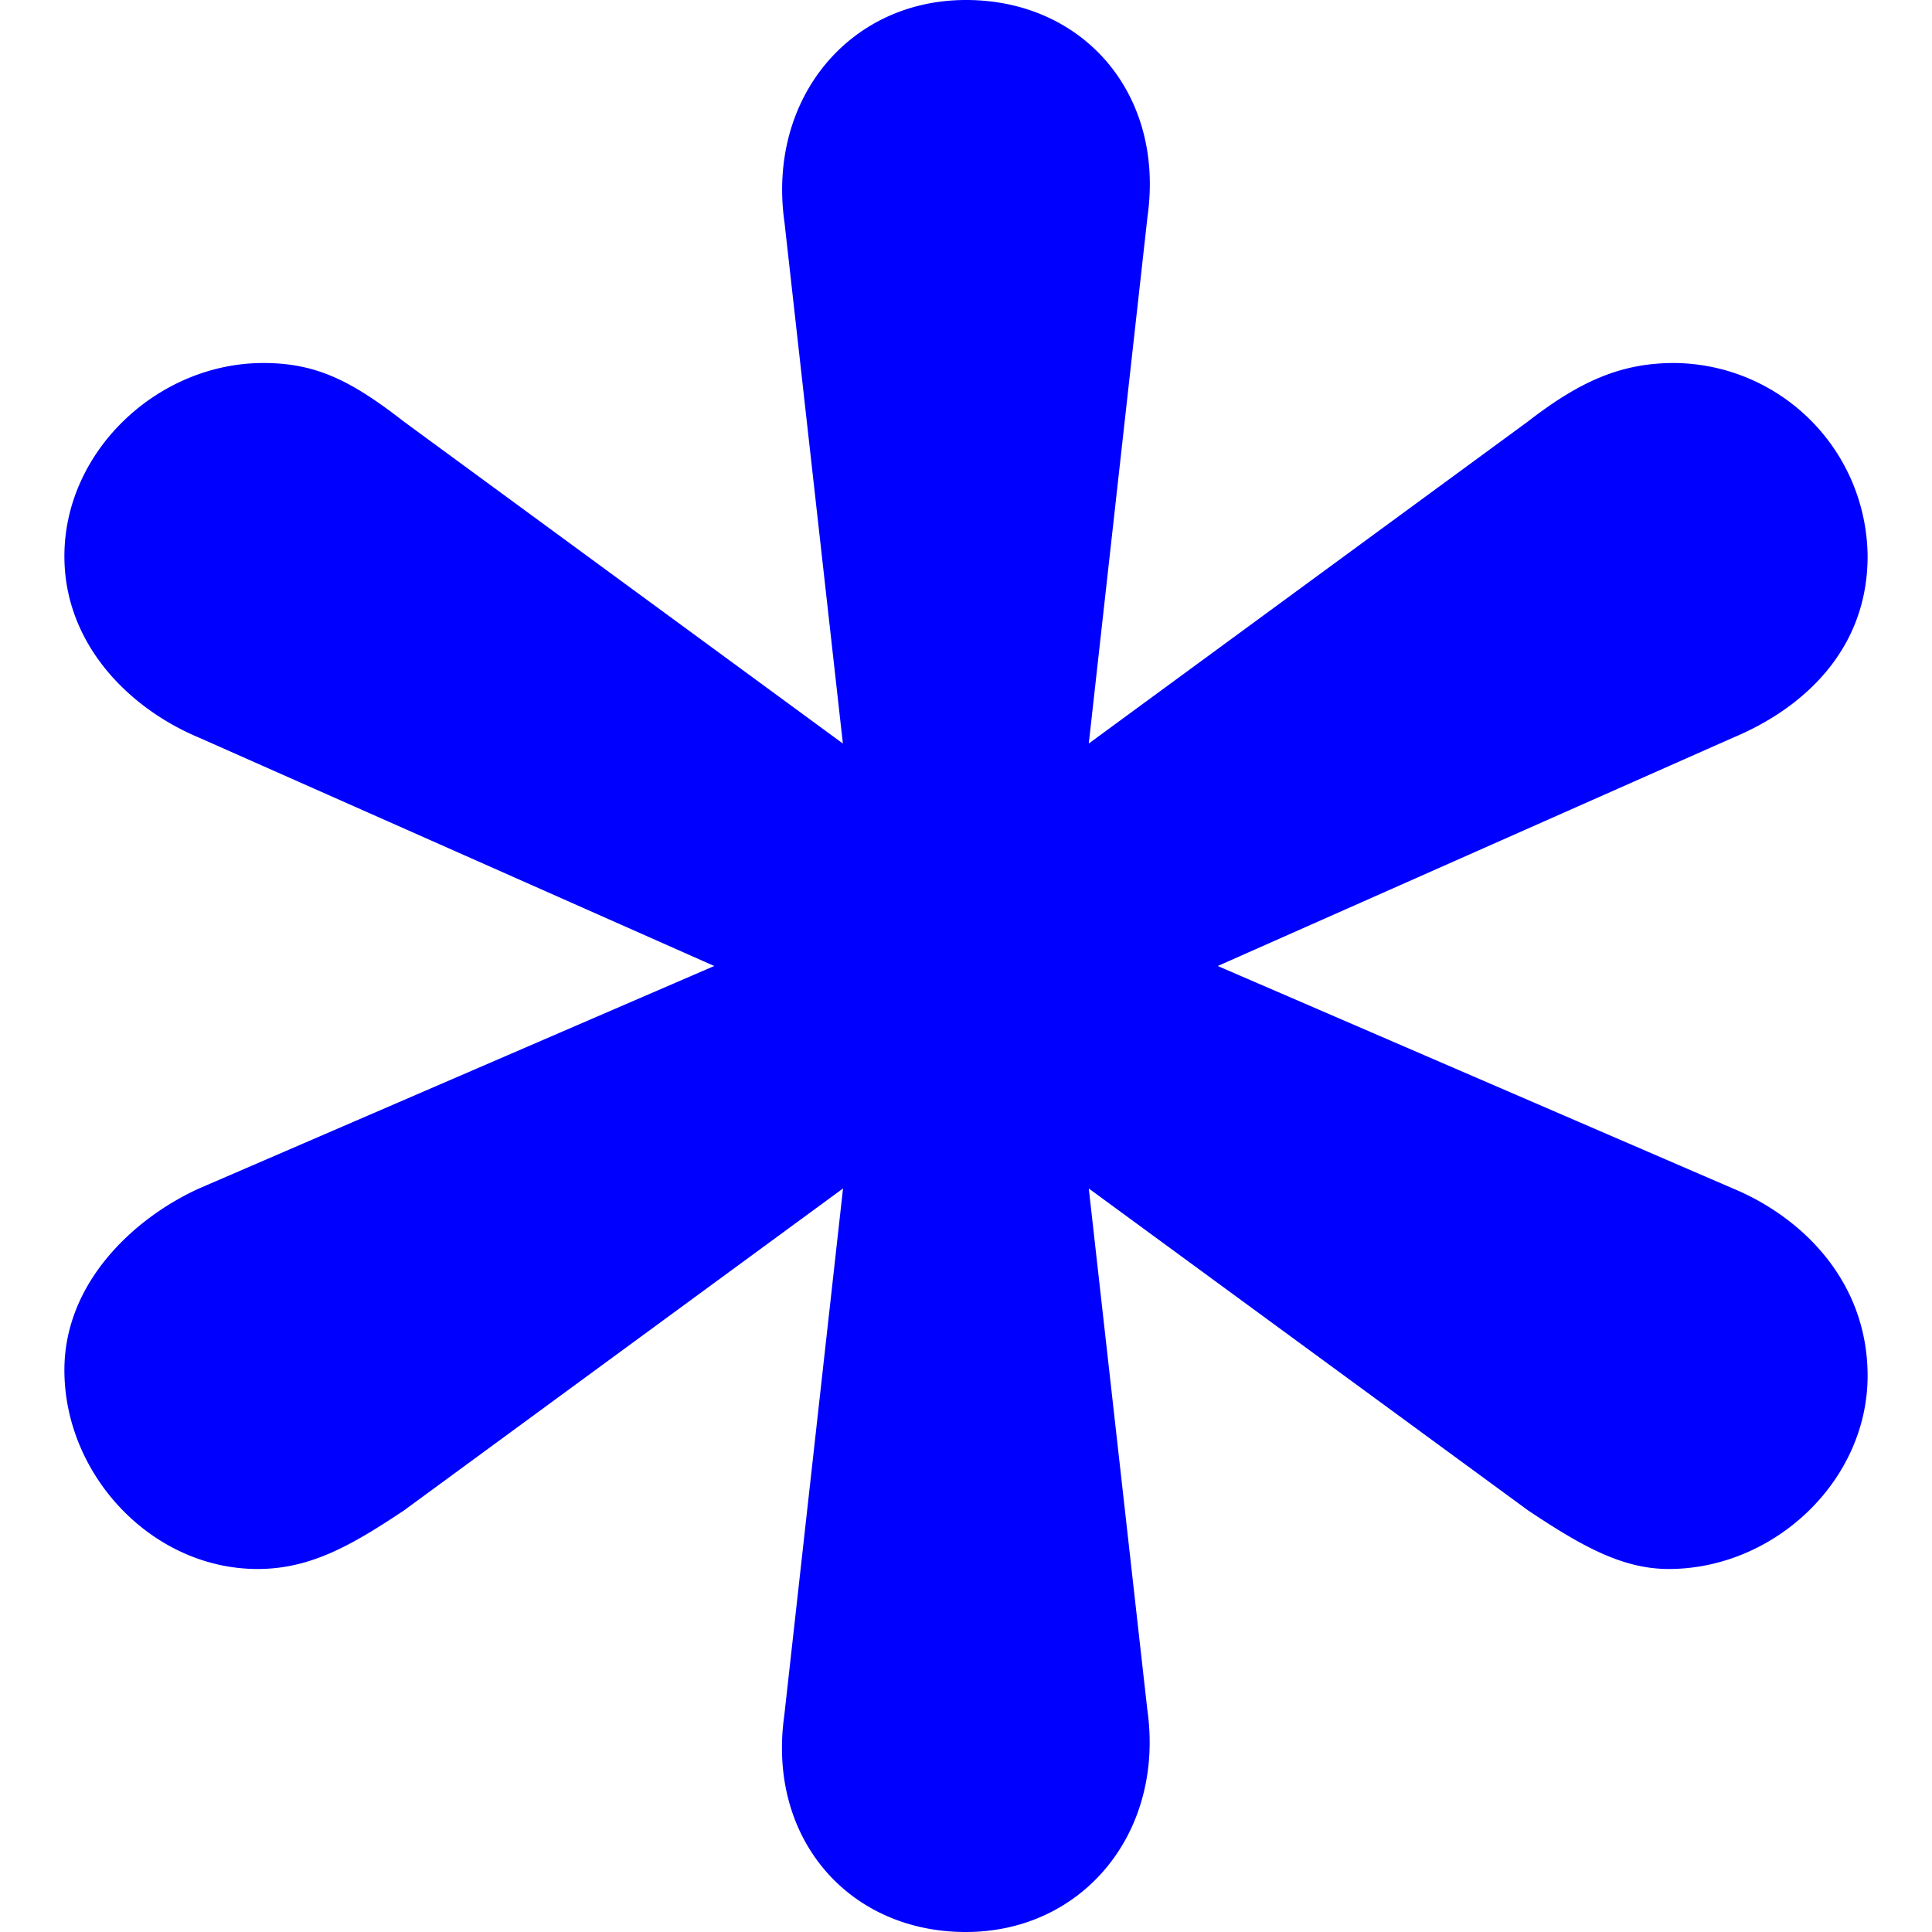 <svg viewBox="0 0 362.62 388.52" width="16" height="16" fill="blue">
    <path d="M156.58 239l-88.3 64.75c-10.59 7.06-18.84 11.77-29.43 11.77-21.19 0-38.85-18.84-38.85-40 0-17.69 14.13-30.64 27.08-36.52l103.6-44.74-103.6-45.92C13 142.46 0 129.51 0 111.85 0 90.66 18.84 73 40 73c10.6 0 17.66 3.53 28.25 11.77l88.3 64.75-11.74-104.78C141.28 20 157.76 0 181.31 0s40 18.84 36.5 43.56L206 149.52l88.3-64.75C304.93 76.53 313.17 73 323.77 73a39.2 39.2 0 0 1 38.85 38.85c0 18.84-12.95 30.61-27.08 36.5l-103.61 45.91L335.54 239c14.13 5.88 27.08 18.83 27.08 37.67 0 21.19-18.84 38.85-40 38.85-9.42 0-17.66-4.71-28.26-11.77L206 239l11.77 104.78c3.53 24.72-12.95 44.74-36.5 44.74s-40-18.84-36.5-43.56z" />
  </svg>